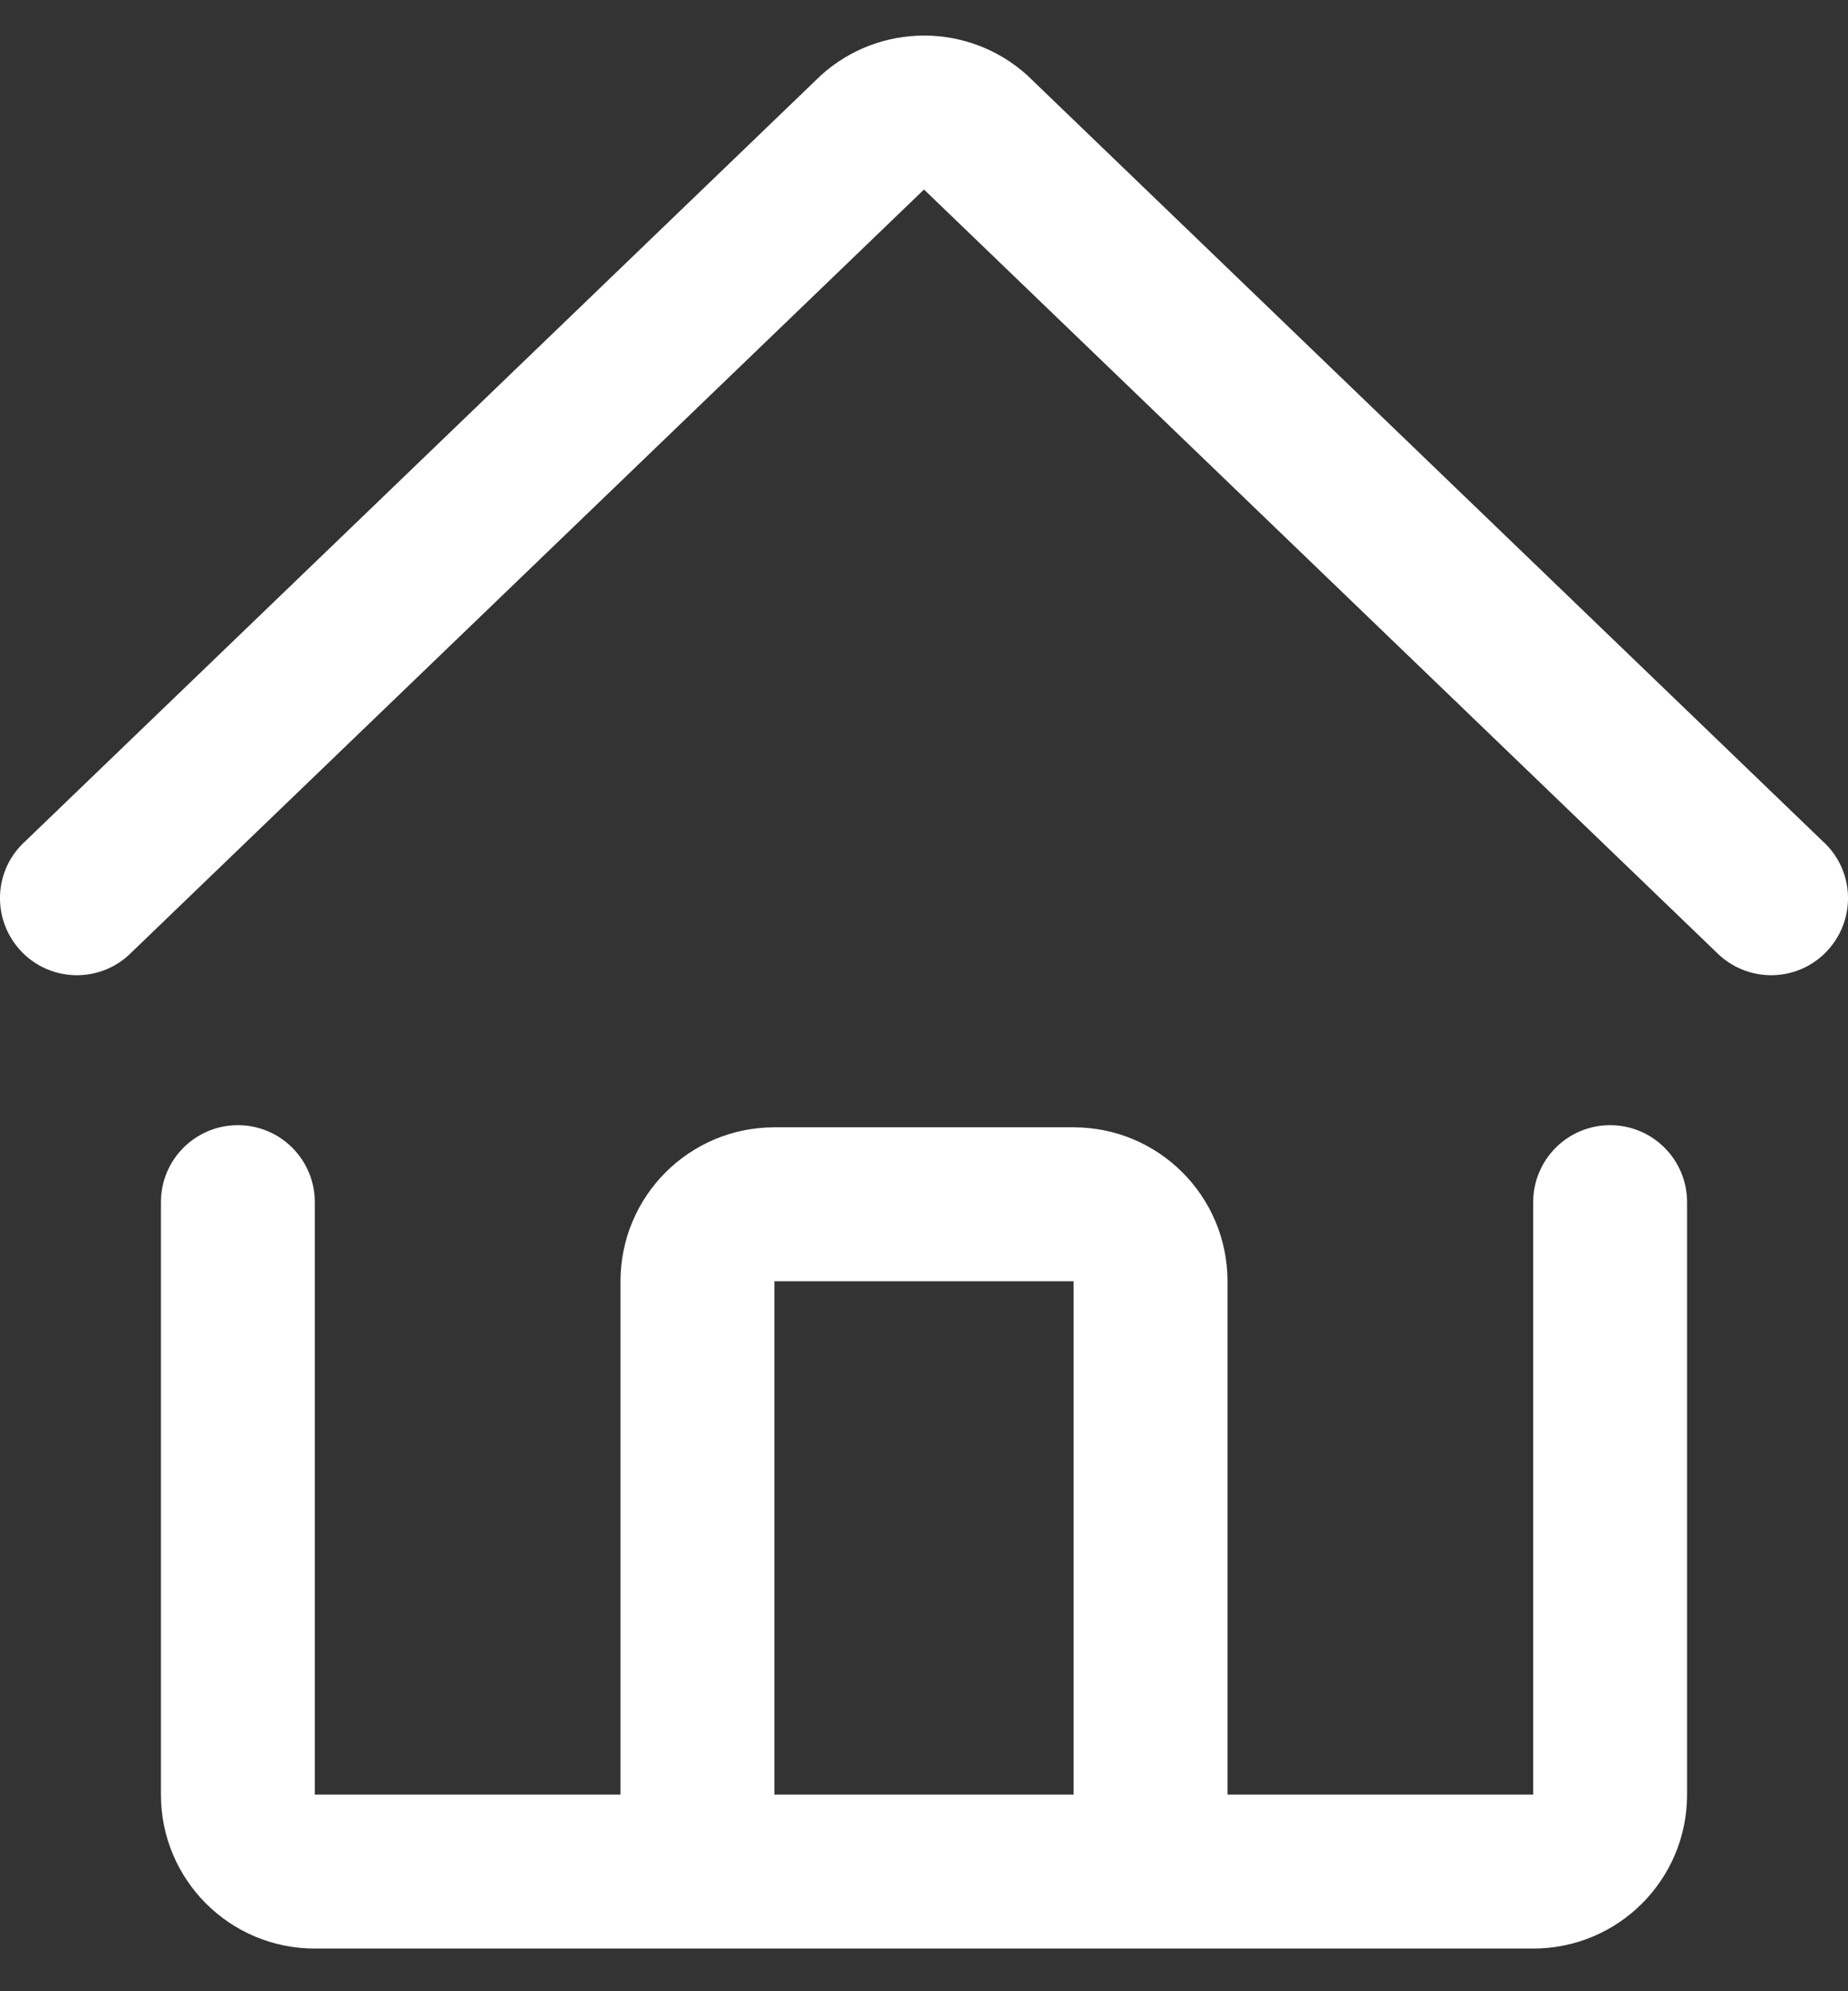 <svg xmlns="http://www.w3.org/2000/svg" width="26" height="28" viewBox="0 0 26 28">
  <rect x="0" y="0" width="26" height="28" fill="#333333" stroke="none"/>
  <path fill="#FFF" d="M27.643,12.828 L16.453,2.059 C15.629,1.314 14.374,1.314 13.55,2.059 L2.357,12.828 C1.912,13.228 1.879,13.911 2.279,14.356 C2.679,14.801 3.365,14.834 3.807,14.434 L15,3.665 L26.193,14.434 C26.638,14.834 27.321,14.801 27.721,14.356 C28.121,13.911 28.088,13.228 27.643,12.828 Z M24.653,16.822 C24.055,16.822 23.571,17.306 23.571,17.905 L23.571,26.235 L19.27,26.235 L19.27,19.017 C19.27,17.821 18.302,16.852 17.105,16.852 L12.895,16.852 C11.698,16.852 10.73,17.821 10.73,19.017 L10.73,26.235 L6.429,26.235 L6.429,17.905 C6.429,17.306 5.945,16.822 5.347,16.822 C4.748,16.822 4.264,17.306 4.264,17.905 L4.264,26.235 C4.264,27.432 5.232,28.4 6.429,28.4 L23.571,28.4 C24.768,28.4 25.736,27.432 25.736,26.235 L25.736,17.905 C25.736,17.306 25.252,16.822 24.653,16.822 Z M12.895,19.017 L17.105,19.017 L17.105,26.235 L12.895,26.235 L12.895,19.017 Z" transform="translate(-2 -1)"/>
</svg>
